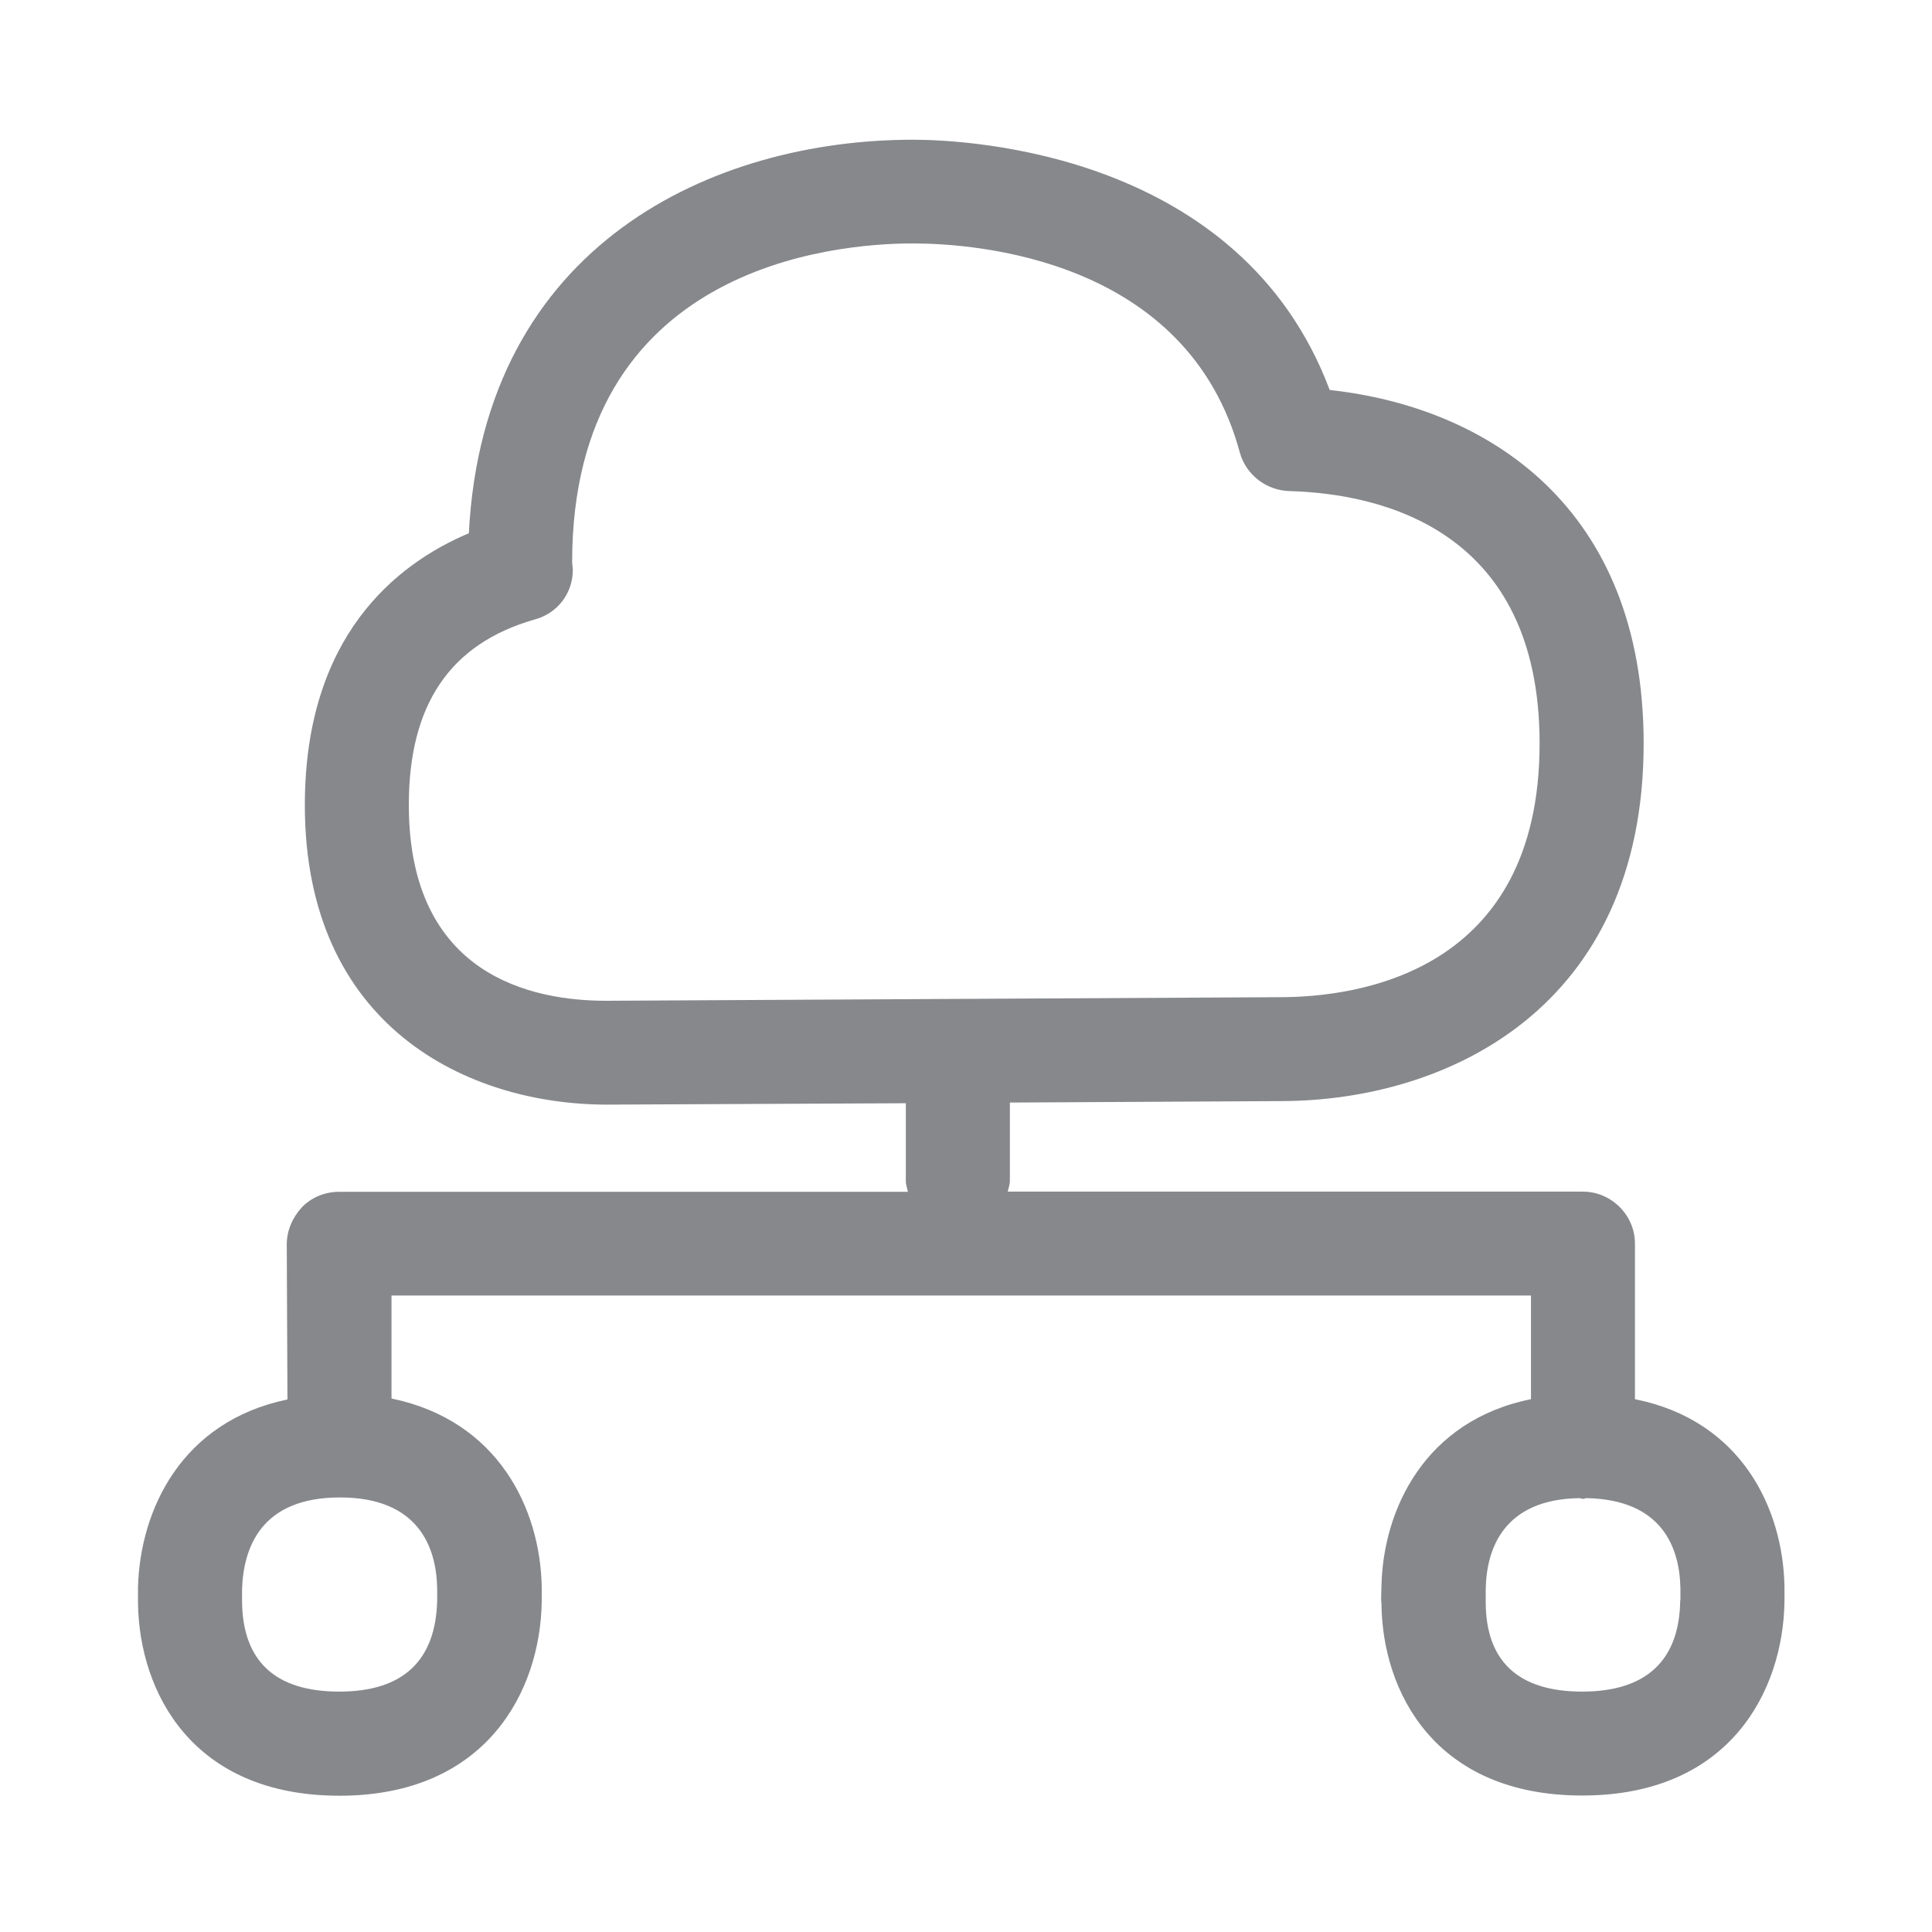 <svg width="28" height="28" viewBox="0 0 28 28" fill="none" xmlns="http://www.w3.org/2000/svg">
<path fill-rule="evenodd" clip-rule="evenodd" d="M24.351 23.194C24.34 24.065 23.858 24.516 22.931 24.516C22.004 24.516 21.532 24.076 21.532 23.215V23.034C21.542 22.443 21.794 21.729 22.89 21.712C22.911 21.712 22.921 21.723 22.941 21.723C22.962 21.723 22.972 21.712 22.992 21.712C24.093 21.733 24.344 22.433 24.354 23.024V23.194H24.351ZM6.336 23.024V23.194C6.316 24.065 5.844 24.516 4.917 24.516C3.99 24.516 3.518 24.076 3.508 23.215V23.034C3.528 22.433 3.779 21.702 4.927 21.702C6.065 21.702 6.326 22.423 6.336 23.024ZM8.785 14.504C7.715 14.504 5.925 14.145 5.925 11.666C5.925 10.214 6.52 9.33 7.749 8.978C8.082 8.889 8.302 8.596 8.302 8.258L8.292 8.148C8.292 3.869 12.068 3.528 13.226 3.528C14.143 3.528 17.213 3.747 17.97 6.564C18.062 6.885 18.354 7.107 18.687 7.117C20.035 7.155 22.313 7.687 22.313 10.774C22.313 14.094 19.685 14.452 18.547 14.452L8.785 14.504ZM23.695 20.278V18.021C23.695 17.611 23.352 17.27 22.941 17.27H14.605C14.615 17.218 14.636 17.171 14.636 17.109V15.979L18.554 15.958C20.979 15.958 23.821 14.606 23.821 10.774C23.821 7.346 21.556 5.901 19.271 5.652C17.98 2.213 14.034 2.025 13.23 2.025C10.35 2.025 7.009 3.528 6.795 7.728C5.729 8.179 4.418 9.231 4.418 11.669C4.418 14.876 6.774 16.009 8.798 16.009L13.128 15.989V17.113C13.128 17.174 13.148 17.222 13.158 17.273H4.91C4.71 17.273 4.516 17.352 4.377 17.495C4.238 17.645 4.156 17.836 4.156 18.035L4.166 20.282C2.625 20.602 2.031 21.887 2 23V23.239C2.02 24.523 2.784 26.025 4.92 26.025C7.046 26.025 7.83 24.513 7.851 23.218V22.996C7.83 21.873 7.226 20.589 5.674 20.268V18.776H22.188V20.278C20.646 20.589 20.041 21.883 20.021 22.996C20.021 23.065 20.011 23.157 20.021 23.235C20.031 24.519 20.795 26.022 22.931 26.022C25.067 26.022 25.841 24.509 25.862 23.215V22.993C25.841 21.873 25.247 20.589 23.695 20.278Z" fill="#86888C"/>
</svg>
